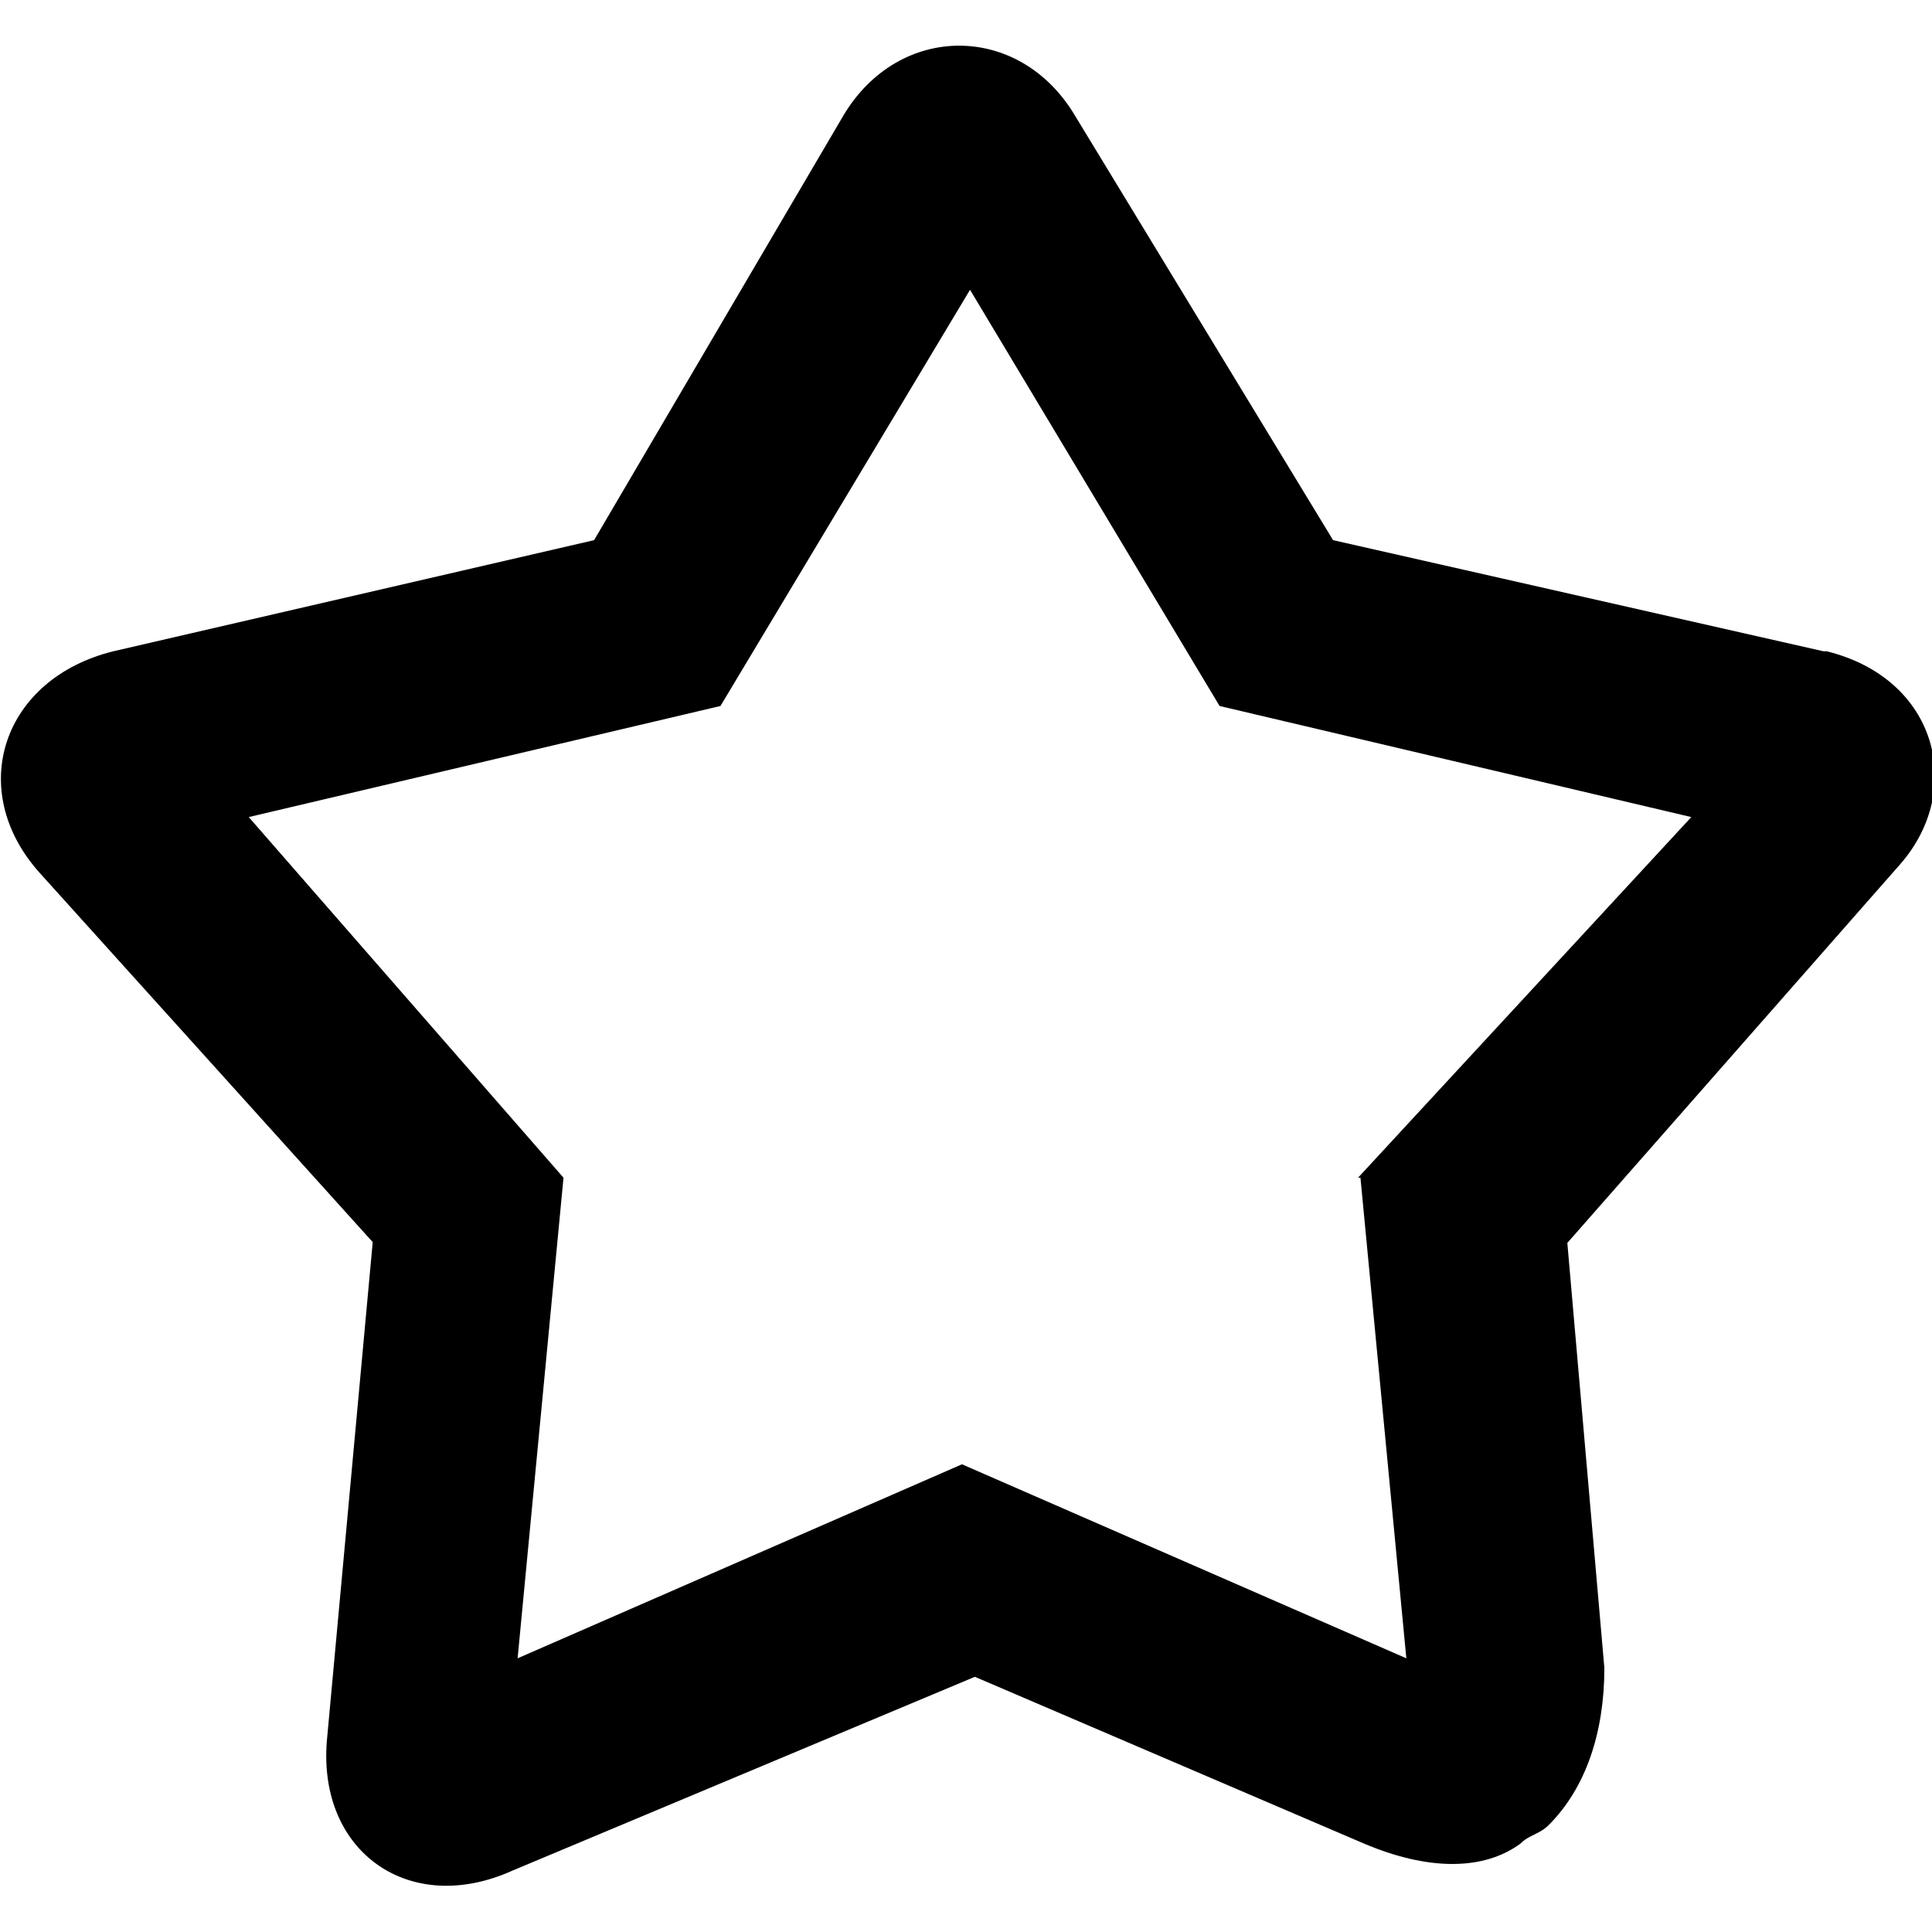 <?xml version="1.0" encoding="UTF-8"?>
<svg id="_图层_1" data-name="图层 1" xmlns="http://www.w3.org/2000/svg" viewBox="0 0 24 24">
  <path d="M22.65,8.09l-6.09-1.38L13.35,1.43c-.69-1.15-2.18-1.15-2.87,0l-3.1,5.28-5.97,1.38c-1.38,.34-1.84,1.72-.92,2.75l4.14,4.59-.57,6.2c-.11,1.38,1.03,2.18,2.3,1.61l5.75-2.41,4.83,2.07c.8,.34,1.49,.34,1.95,0,.11-.11,.23-.11,.35-.23,.46-.46,.69-1.15,.69-1.95l-.46-5.28,4.14-4.71c.8-.92,.46-2.3-.92-2.64h0Zm-5.75,6.54l.57,5.97-5.52-2.41-5.52,2.41,.57-5.97-3.91-4.48,5.86-1.38,3.1-5.17,3.1,5.17,5.86,1.38-4.14,4.48h0Z"/>
</svg>